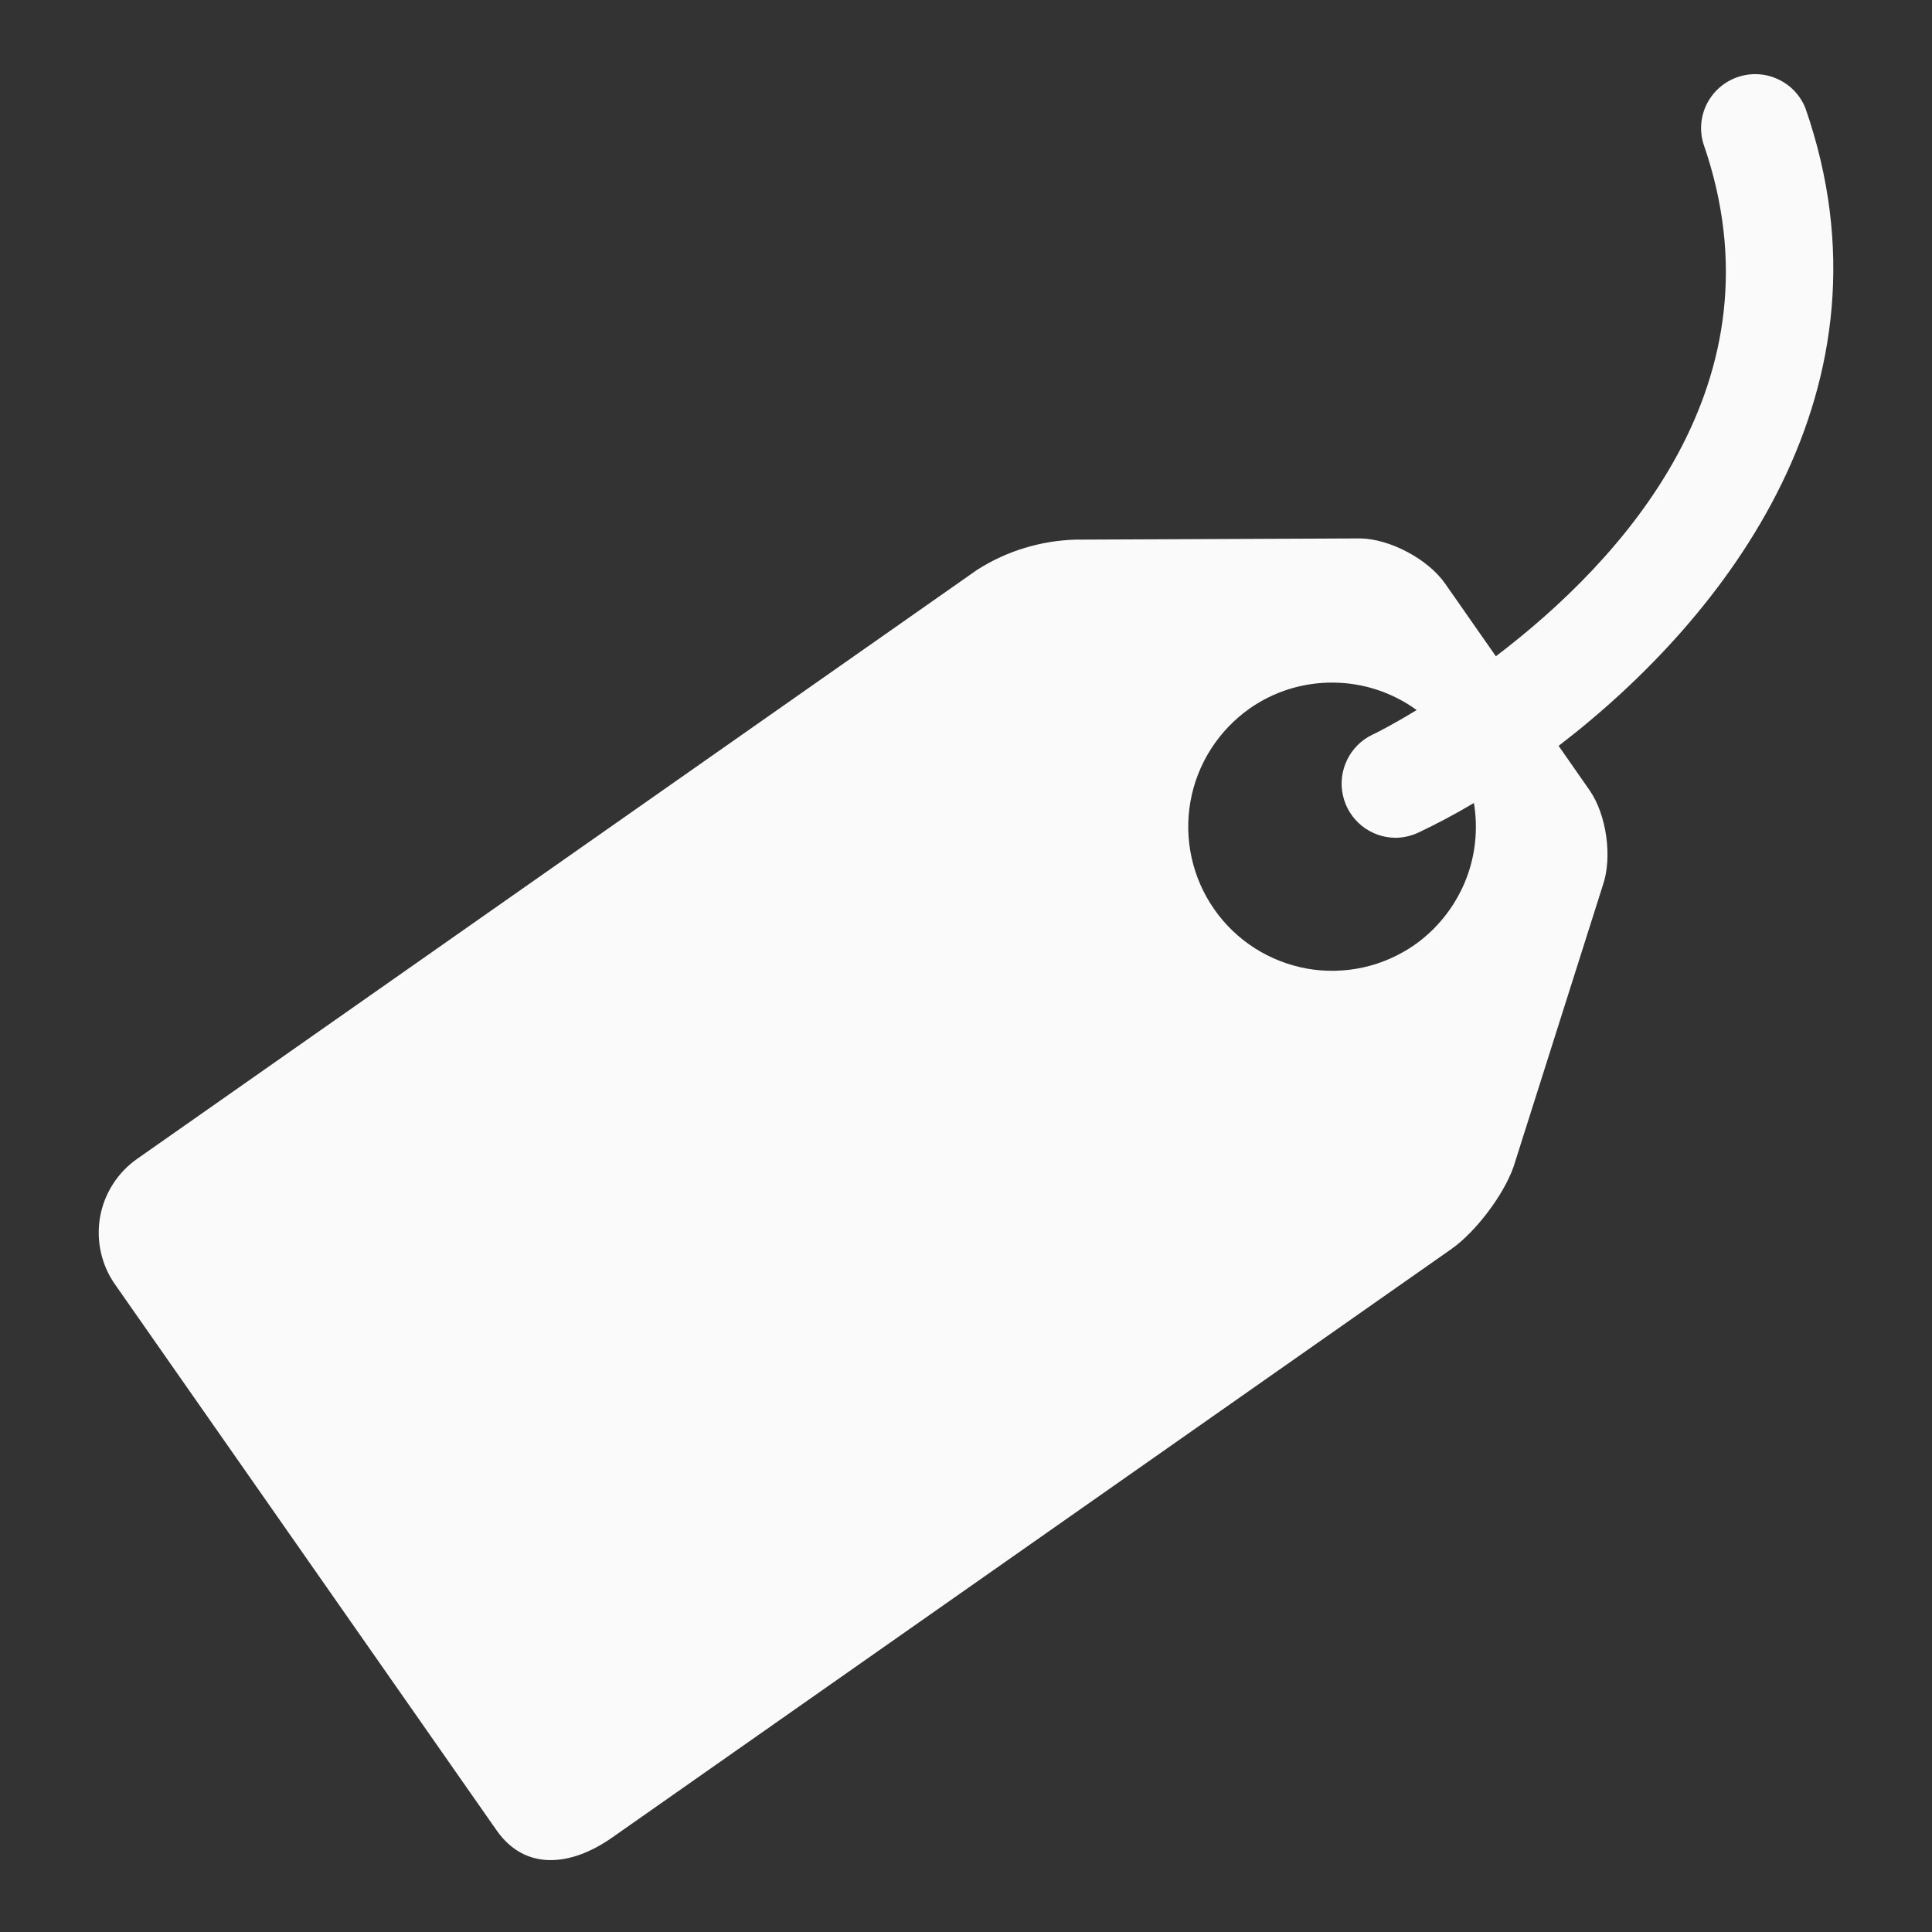 <svg width="19" height="19" viewBox="0 0 19 19" fill="none" xmlns="http://www.w3.org/2000/svg">
<rect x="0" y="0" width="19" height="19" fill="#333333" stroke="none"/>
<g clip-path="url(#clip0_237_528)">
<path d="M17.755 1.063C17.704 0.936 17.606 0.833 17.481 0.777C17.357 0.72 17.215 0.714 17.086 0.759C16.956 0.804 16.85 0.898 16.787 1.019C16.725 1.141 16.712 1.283 16.752 1.414C17.569 3.762 15.947 5.515 14.711 6.454L14.211 5.738C14.043 5.498 13.668 5.299 13.376 5.295L10.573 5.307C10.23 5.318 9.897 5.42 9.608 5.605L1.348 11.397C1.156 11.532 1.025 11.738 0.984 11.969C0.944 12.2 0.996 12.439 1.131 12.631L4.885 18.002C5.166 18.402 5.615 18.354 6.016 18.074L14.277 12.281C14.514 12.113 14.788 11.751 14.885 11.474L15.762 8.709C15.859 8.433 15.8 8.011 15.632 7.771L15.328 7.335C16.988 6.063 18.712 3.814 17.755 1.063ZM13.912 9.292C13.759 9.398 13.588 9.474 13.406 9.514C13.225 9.554 13.037 9.558 12.855 9.526C12.672 9.493 12.497 9.425 12.34 9.325C12.184 9.225 12.048 9.096 11.942 8.943C11.726 8.635 11.642 8.254 11.707 7.884C11.772 7.514 11.982 7.185 12.289 6.968C12.53 6.799 12.818 6.71 13.113 6.713C13.407 6.715 13.694 6.81 13.932 6.983C13.693 7.128 13.528 7.212 13.497 7.225C13.388 7.277 13.3 7.365 13.248 7.473C13.195 7.582 13.18 7.705 13.207 7.823C13.233 7.941 13.299 8.046 13.393 8.122C13.487 8.197 13.604 8.239 13.725 8.239C13.801 8.239 13.878 8.221 13.951 8.187C14.122 8.106 14.305 8.01 14.495 7.897C14.539 8.161 14.508 8.432 14.405 8.678C14.301 8.925 14.13 9.138 13.912 9.292Z" fill="#FAFAFA"/>
</g>
<defs>
<clipPath id="clip0_237_528">
<rect width="17.586" height="17.586" fill="white" transform="translate(0.707 0.707)"/>
</clipPath>
</defs>
</svg>
